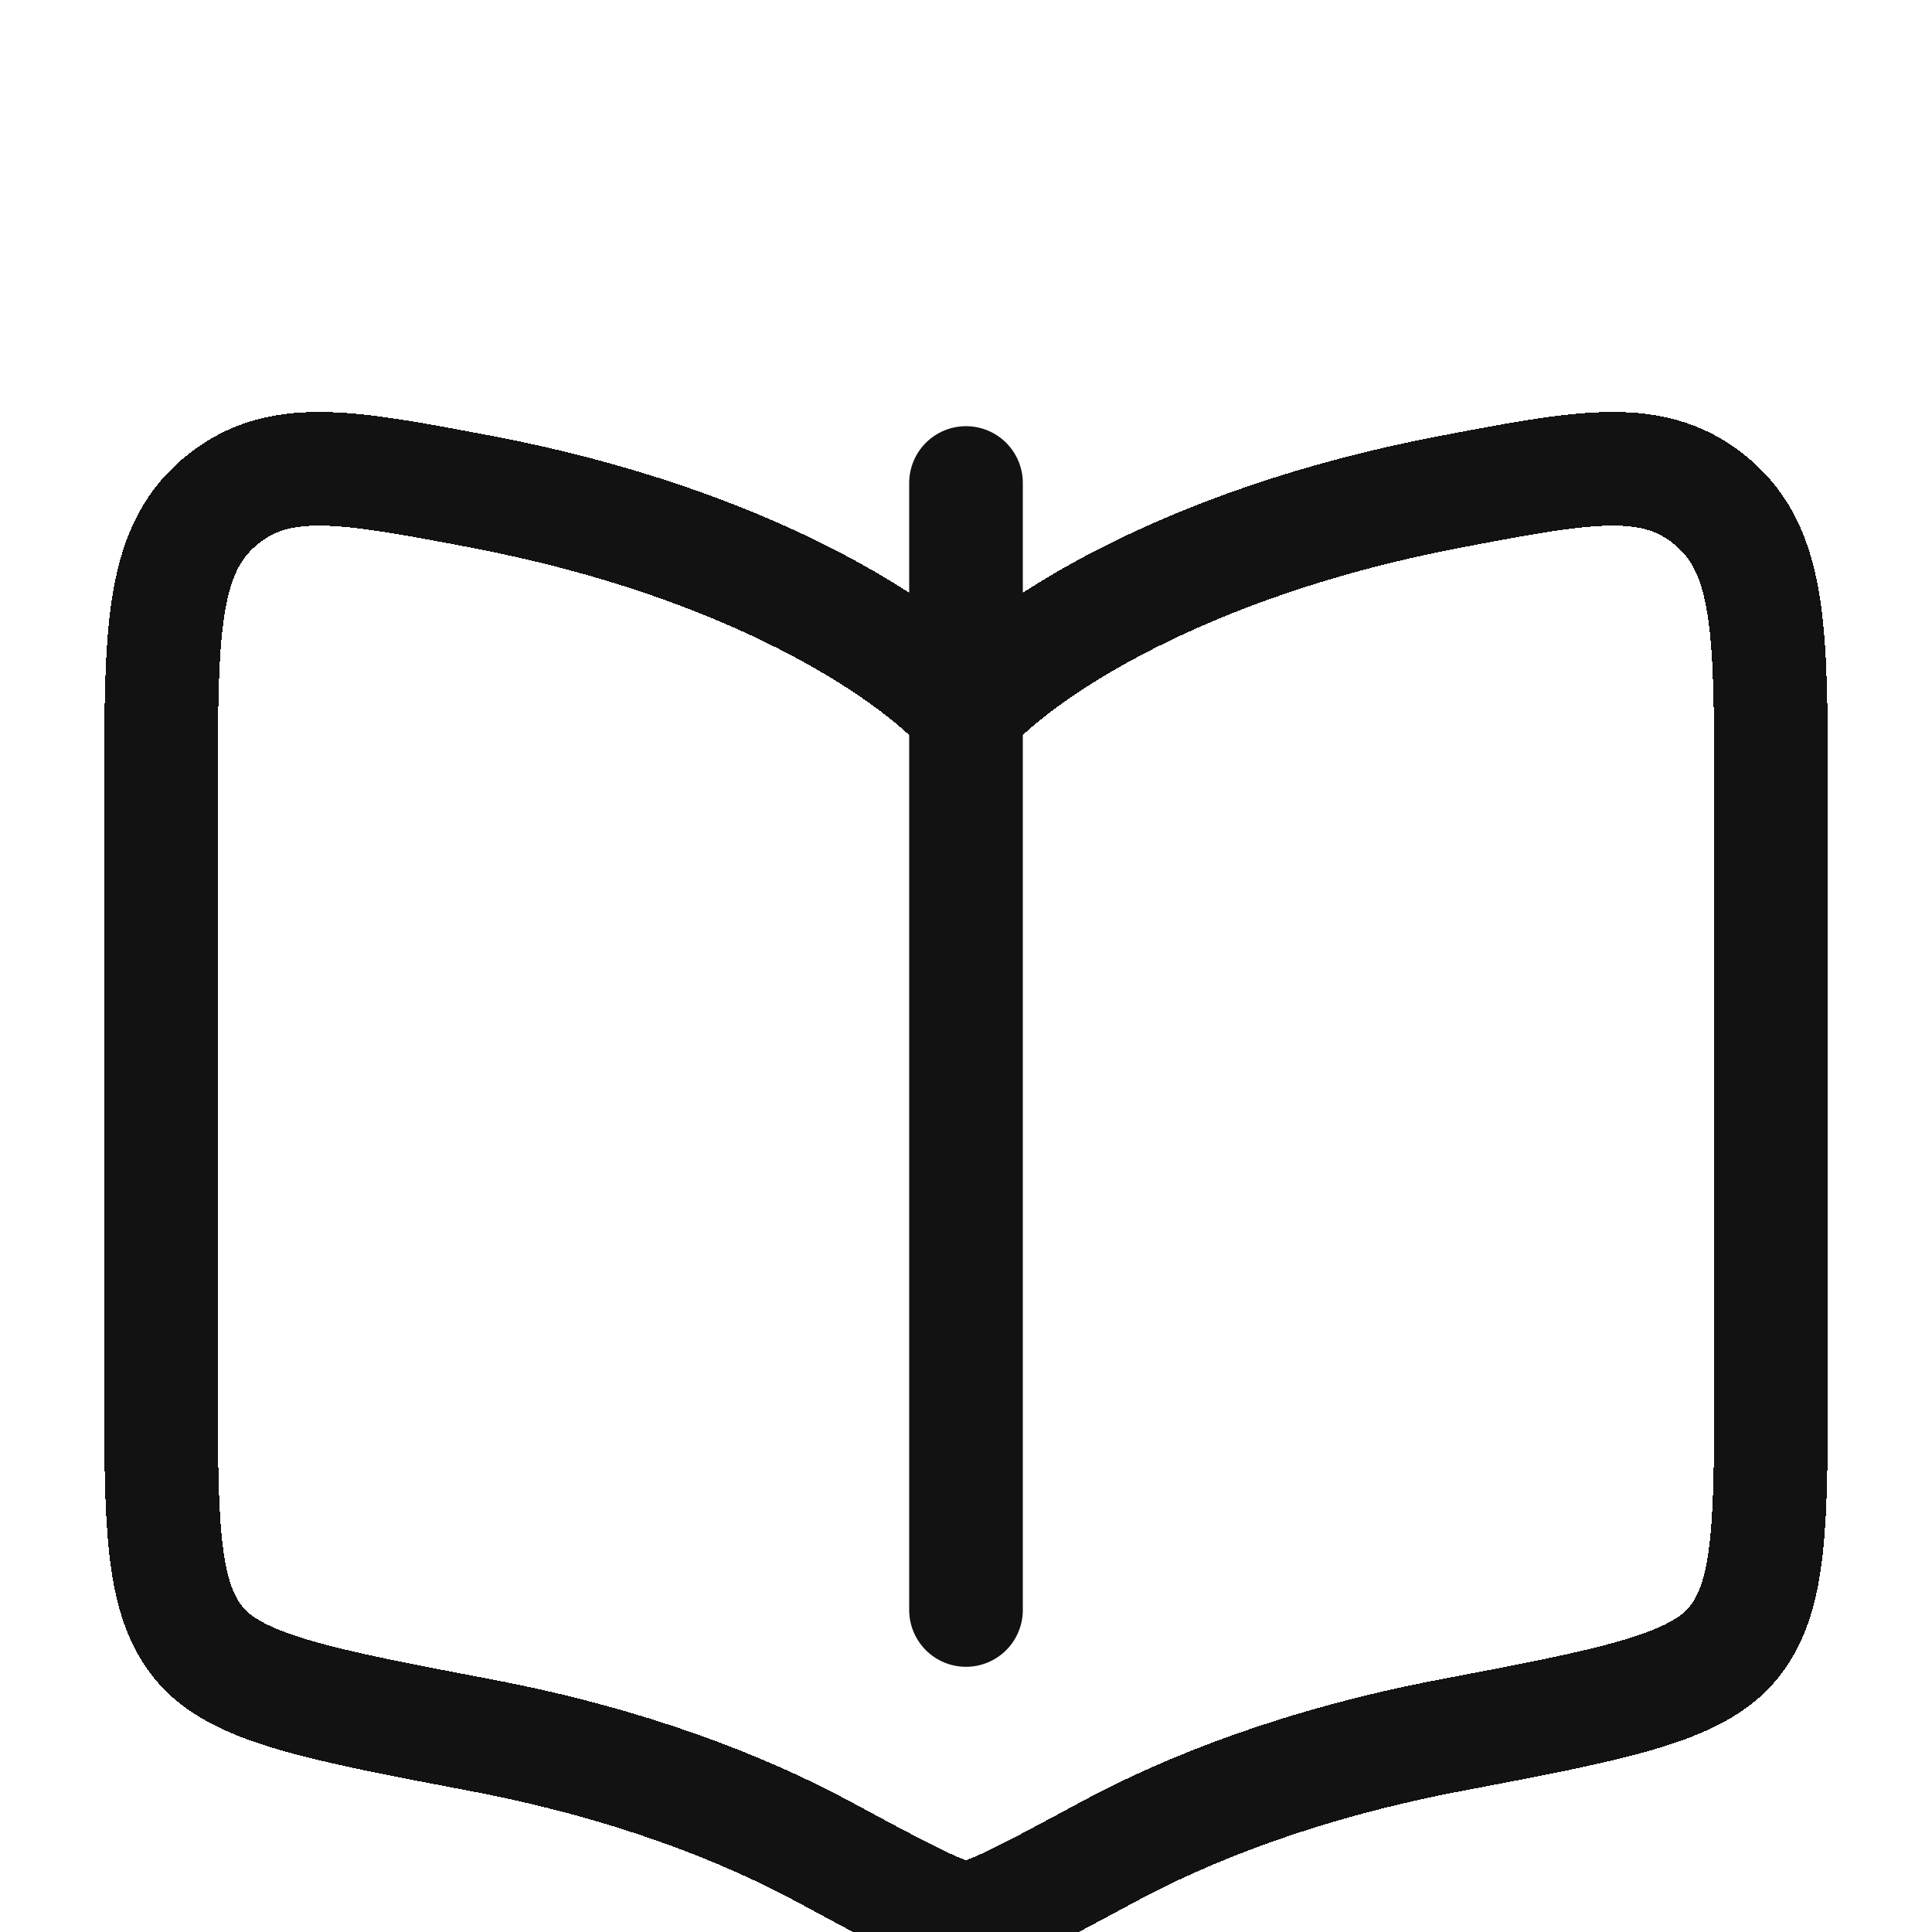 <svg width="34" height="34" viewBox="0 0 34 34" fill="none" xmlns="http://www.w3.org/2000/svg">
<g clip-path="url(#clip0_124_2958)">
<path d="M17 8.5L17 28.333" stroke="#121213" stroke-width="2" stroke-linecap="round"/>
<g filter="url(#filter0_d_124_2958)">
<path d="M8.472 4.654C13.206 5.556 16.027 7.441 17 8.523C17.973 7.441 20.794 5.556 25.527 4.654C27.925 4.198 29.124 3.97 30.145 4.844C31.167 5.719 31.167 7.14 31.167 9.982V20.195C31.167 22.793 31.167 24.092 30.511 24.903C29.856 25.714 28.413 25.989 25.527 26.538C22.955 27.028 20.948 27.808 19.494 28.593C18.065 29.364 17.35 29.75 17 29.75C16.65 29.75 15.935 29.364 14.505 28.593C13.052 27.808 11.045 27.028 8.472 26.538C5.587 25.989 4.144 25.714 3.489 24.903C2.833 24.092 2.833 22.793 2.833 20.195V9.982C2.833 7.14 2.833 5.719 3.854 4.844C4.875 3.97 6.074 4.198 8.472 4.654Z" stroke="#121213" stroke-width="2" stroke-linecap="round" stroke-linejoin="round" shape-rendering="crispEdges"/>
</g>
</g>
<defs>
<filter id="filter0_d_124_2958" x="-2.167" y="3.25" width="38.333" height="35.5" filterUnits="userSpaceOnUse" color-interpolation-filters="sRGB">
<feFlood flood-opacity="0" result="BackgroundImageFix"/>
<feColorMatrix in="SourceAlpha" type="matrix" values="0 0 0 0 0 0 0 0 0 0 0 0 0 0 0 0 0 0 127 0" result="hardAlpha"/>
<feOffset dy="4"/>
<feGaussianBlur stdDeviation="2"/>
<feComposite in2="hardAlpha" operator="out"/>
<feColorMatrix type="matrix" values="0 0 0 0 0 0 0 0 0 0 0 0 0 0 0 0 0 0 0.25 0"/>
<feBlend mode="normal" in2="BackgroundImageFix" result="effect1_dropShadow_124_2958"/>
<feBlend mode="normal" in="SourceGraphic" in2="effect1_dropShadow_124_2958" result="shape"/>
</filter>
<clipPath id="clip0_124_2958">
<rect width="34" height="34" fill="white"/>
</clipPath>
</defs>
</svg>
